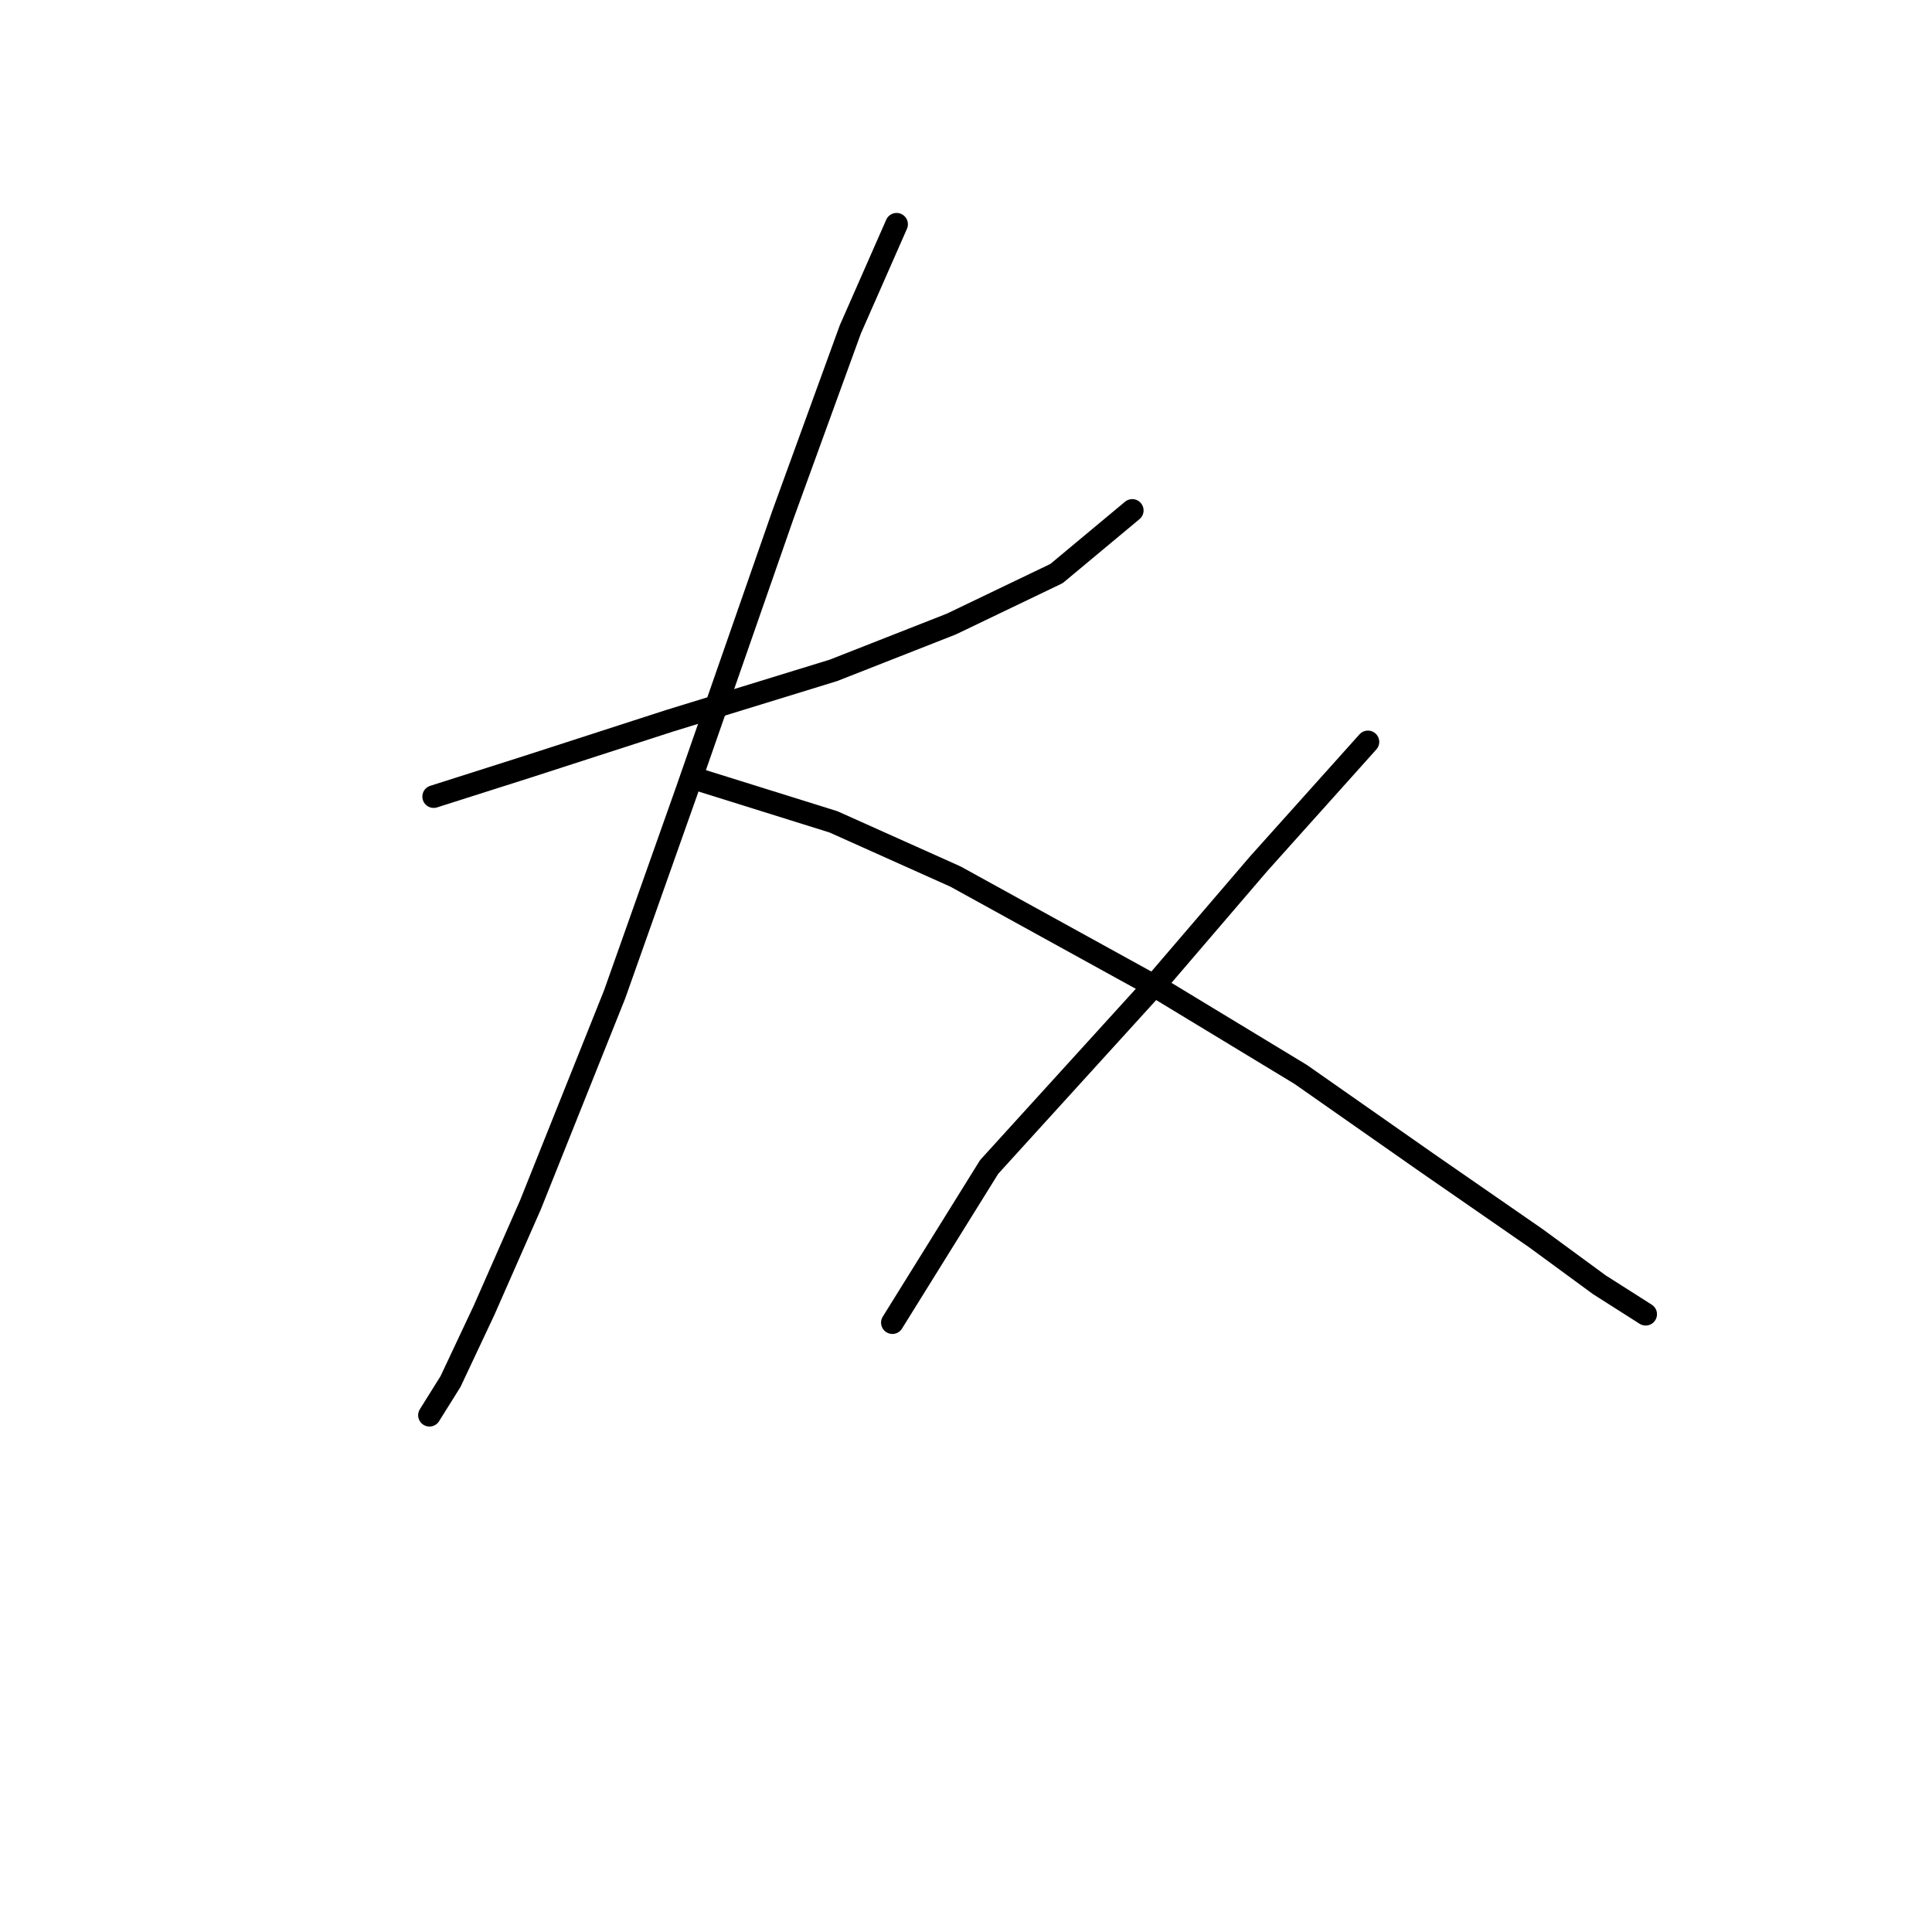 <?xml version="1.0" standalone="no"?>
    <svg width="256" height="256" xmlns="http://www.w3.org/2000/svg" version="1.1">
    <polyline stroke="black" stroke-width="3" stroke-linecap="round" fill="transparent" stroke-linejoin="round" points="57.465 105.554 69.732 101.65 88.691 95.517 110.439 88.825 126.052 82.691 139.992 76 150.03 67.636 150.03 67.636 " />
        <polyline stroke="black" stroke-width="3" stroke-linecap="round" fill="transparent" stroke-linejoin="round" points="118.803 29.717 112.669 43.658 103.747 68.193 90.922 104.996 81.442 131.762 70.29 159.643 64.156 173.583 59.695 183.063 56.907 187.524 56.907 187.524 56.907 187.524 " />
        <polyline stroke="black" stroke-width="3" stroke-linecap="round" fill="transparent" stroke-linejoin="round" points="92.595 103.323 110.439 108.9 126.61 116.149 153.933 131.204 172.334 142.357 189.063 154.067 203.561 164.104 211.925 170.238 218.059 174.141 218.059 174.141 " />
        <polyline stroke="black" stroke-width="3" stroke-linecap="round" fill="transparent" stroke-linejoin="round" points="181.256 98.305 166.758 114.476 153.375 130.089 131.07 154.624 118.245 175.256 118.245 175.256 " />
        </svg>